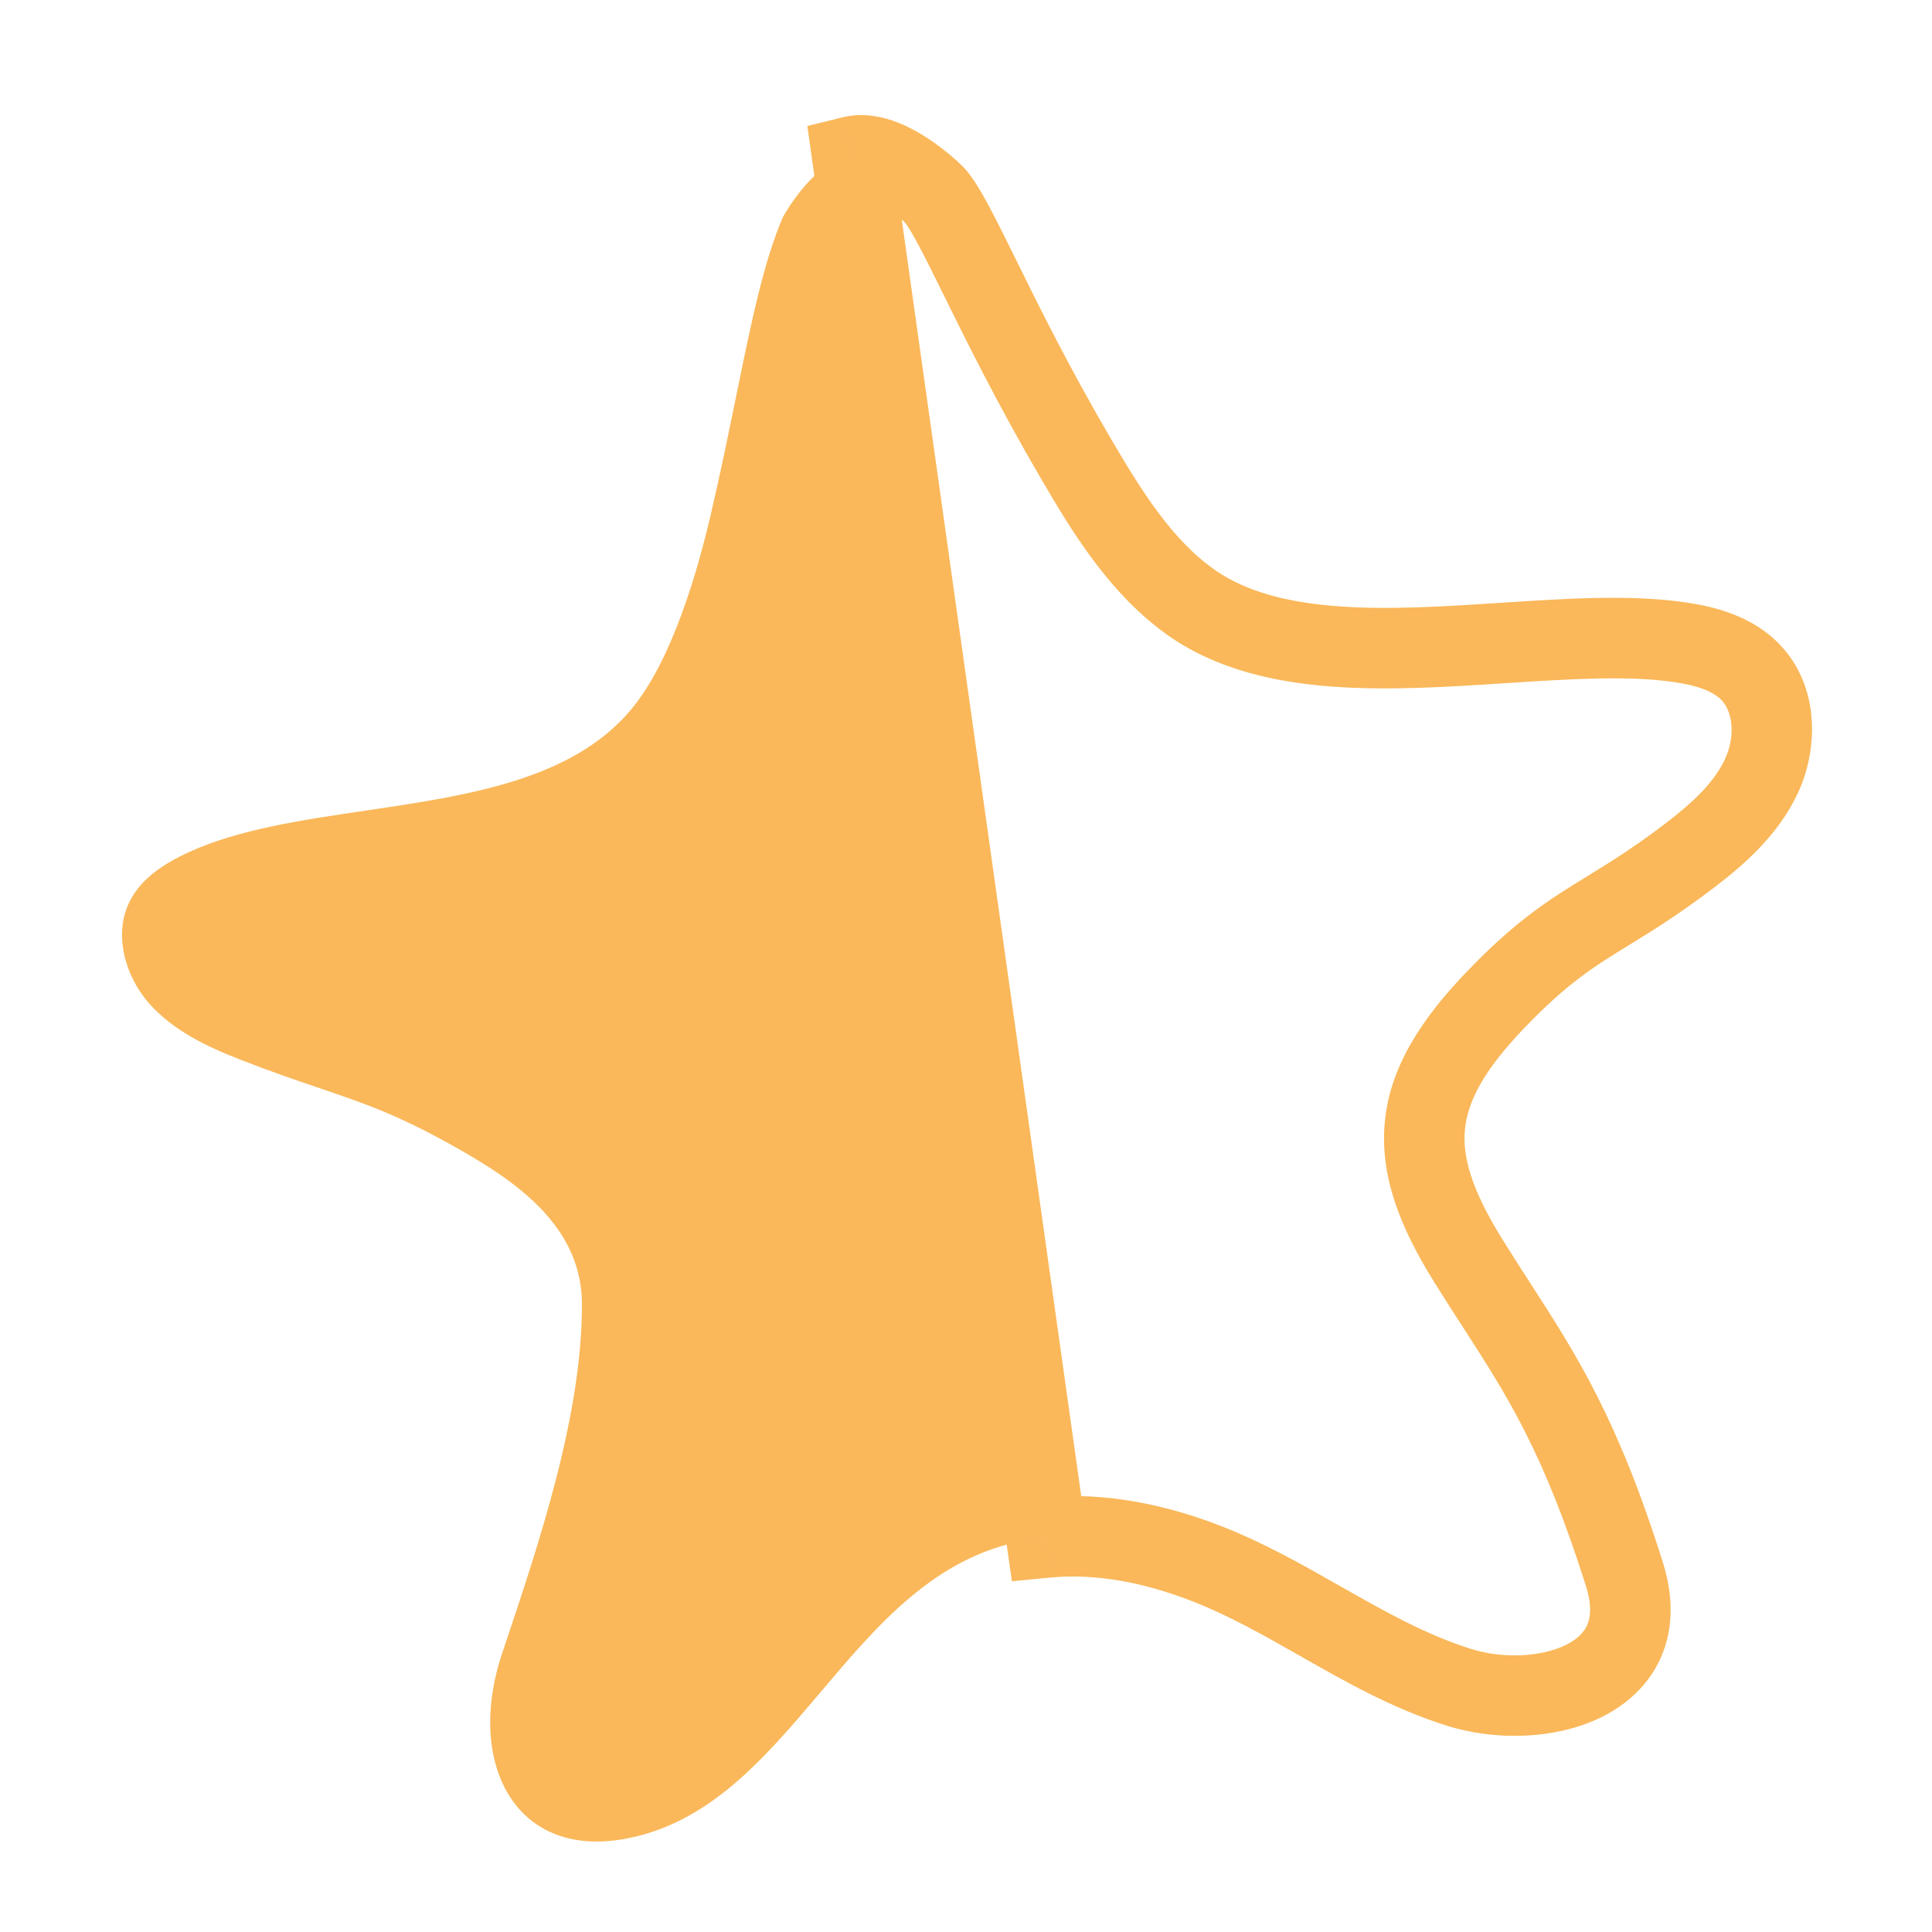<svg width="24" height="24" viewBox="0 0 24 24" fill="none" xmlns="http://www.w3.org/2000/svg">
<path fill-rule="evenodd" clip-rule="evenodd" d="M10.587 1.943C10.586 1.943 10.585 1.943 10.584 1.943C10.143 1.957 9.739 2.667 9.725 2.698C9.486 3.254 9.335 3.992 9.147 4.911C9.056 5.356 8.957 5.843 8.834 6.372C8.667 7.093 8.351 8.195 7.848 8.804C7.118 9.689 5.814 9.882 4.544 10.069C3.748 10.187 2.966 10.302 2.347 10.585C2.055 10.719 1.765 10.901 1.617 11.185C1.407 11.589 1.545 12.107 1.842 12.453C2.14 12.797 2.567 13.002 2.992 13.166C3.386 13.32 3.696 13.425 3.971 13.518C4.568 13.721 5.006 13.87 5.811 14.339C6.522 14.753 7.226 15.3 7.229 16.197C7.233 17.573 6.699 19.163 6.263 20.463C6.255 20.486 6.247 20.51 6.239 20.533C5.785 21.884 6.387 23.084 7.746 22.846C8.804 22.661 9.495 21.845 10.193 21.021C10.898 20.187 11.611 19.345 12.719 19.139C12.812 19.122 12.905 19.108 12.998 19.099L10.587 1.943Z" fill="#FAB85A"/>
<path d="M12.998 19.1L12.503 19.169L12.57 19.643L13.046 19.597L12.998 19.1ZM15.003 19.429L15.186 18.964L15.186 18.964L15.003 19.429ZM16.4 20.137L16.152 20.572L16.152 20.572L16.4 20.137ZM18.125 20.961L18.275 20.484L18.275 20.484L18.125 20.961ZM20.18 19.559L19.703 19.709L19.703 19.709L20.18 19.559ZM18.594 16.217L18.174 16.488L18.174 16.488L18.594 16.217ZM18.233 15.651L17.809 15.915L17.809 15.915L18.233 15.651ZM18.574 12.425L18.213 12.079L18.213 12.079L18.574 12.425ZM19.979 11.311L19.717 10.885L19.717 10.885L19.979 11.311ZM20.976 10.639L21.278 11.037L21.278 11.037L20.976 10.639ZM21.884 9.636L21.43 9.426L21.43 9.426L21.884 9.636ZM21.751 8.356L21.388 8.7L21.388 8.7L21.751 8.356ZM20.884 7.98L20.809 8.475L20.809 8.475L20.884 7.98ZM18.681 7.987L18.713 8.486L18.681 7.987ZM14.823 7.502L15.106 7.09L15.106 7.09L14.823 7.502ZM13.364 5.696L12.933 5.948L12.933 5.948L13.364 5.696ZM12.17 3.442L11.722 3.663L11.722 3.663L12.17 3.442ZM11.617 2.432L11.236 2.756L11.236 2.756L11.617 2.432ZM10.587 1.943L10.468 1.457L10.029 1.565L10.092 2.012L10.587 1.943ZM13.046 19.597C13.623 19.542 14.234 19.664 14.82 19.895L15.186 18.964C14.501 18.695 13.728 18.527 12.951 18.602L13.046 19.597ZM14.82 19.895C15.272 20.072 15.695 20.312 16.152 20.572L16.647 19.703C16.199 19.448 15.715 19.172 15.186 18.964L14.82 19.895ZM16.152 20.572C16.699 20.883 17.297 21.225 17.975 21.438L18.275 20.484C17.716 20.308 17.208 20.022 16.647 19.703L16.152 20.572ZM17.975 21.438C18.567 21.624 19.323 21.616 19.904 21.326C20.203 21.176 20.479 20.938 20.633 20.588C20.788 20.236 20.79 19.833 20.657 19.409L19.703 19.709C19.78 19.956 19.754 20.102 19.717 20.186C19.679 20.274 19.599 20.36 19.456 20.432C19.15 20.585 18.669 20.608 18.275 20.484L17.975 21.438ZM20.657 19.409C20.095 17.624 19.592 16.842 19.014 15.946L18.174 16.488C18.727 17.345 19.178 18.043 19.703 19.709L20.657 19.409ZM19.014 15.946C18.898 15.766 18.78 15.584 18.658 15.387L17.809 15.915C17.936 16.12 18.058 16.309 18.174 16.488L19.014 15.946ZM18.658 15.387C18.283 14.782 18.165 14.373 18.198 14.03C18.231 13.688 18.425 13.302 18.935 12.771L18.213 12.079C17.641 12.676 17.268 13.264 17.203 13.933C17.138 14.601 17.39 15.241 17.809 15.915L18.658 15.387ZM18.935 12.771C19.474 12.208 19.805 12.005 20.241 11.737L19.717 10.885C19.25 11.172 18.837 11.427 18.213 12.079L18.935 12.771ZM20.241 11.737C20.523 11.564 20.849 11.363 21.278 11.037L20.673 10.241C20.286 10.535 19.994 10.715 19.717 10.885L20.241 11.737ZM21.278 11.037C21.65 10.755 22.091 10.378 22.337 9.845L21.43 9.426C21.294 9.721 21.027 9.972 20.673 10.241L21.278 11.037ZM22.337 9.845C22.584 9.312 22.612 8.537 22.113 8.011L21.388 8.7C21.517 8.836 21.565 9.133 21.43 9.426L22.337 9.845ZM22.113 8.011C21.773 7.653 21.302 7.537 20.959 7.486L20.809 8.475C21.101 8.518 21.287 8.594 21.388 8.7L22.113 8.011ZM20.959 7.486C20.259 7.38 19.429 7.437 18.648 7.488L18.713 8.486C19.528 8.433 20.239 8.389 20.809 8.475L20.959 7.486ZM18.648 7.488C17.942 7.534 17.258 7.578 16.632 7.532C16.005 7.487 15.492 7.354 15.106 7.09L14.54 7.914C15.134 8.322 15.851 8.478 16.559 8.53C17.267 8.581 18.022 8.531 18.713 8.486L18.648 7.488ZM15.106 7.09C14.562 6.715 14.178 6.095 13.796 5.443L12.933 5.948C13.298 6.573 13.784 7.394 14.54 7.914L15.106 7.09ZM13.796 5.443C13.277 4.557 12.902 3.796 12.619 3.221L11.722 3.663C12.006 4.24 12.395 5.028 12.933 5.948L13.796 5.443ZM12.619 3.221C12.496 2.972 12.386 2.75 12.291 2.571C12.2 2.401 12.102 2.231 11.998 2.109L11.236 2.756C11.263 2.788 11.318 2.872 11.409 3.042C11.495 3.204 11.597 3.409 11.722 3.663L12.619 3.221ZM11.998 2.109C11.951 2.053 11.762 1.874 11.528 1.72C11.407 1.641 11.255 1.555 11.086 1.498C10.92 1.441 10.7 1.4 10.468 1.457L10.707 2.428C10.687 2.433 10.701 2.423 10.764 2.445C10.825 2.465 10.899 2.504 10.979 2.556C11.057 2.607 11.128 2.664 11.181 2.709C11.207 2.731 11.227 2.75 11.24 2.763C11.262 2.784 11.254 2.777 11.236 2.756L11.998 2.109ZM10.092 2.012L12.503 19.169L13.494 19.03L11.082 1.873L10.092 2.012Z" fill="#FAB85A"/>
</svg>
